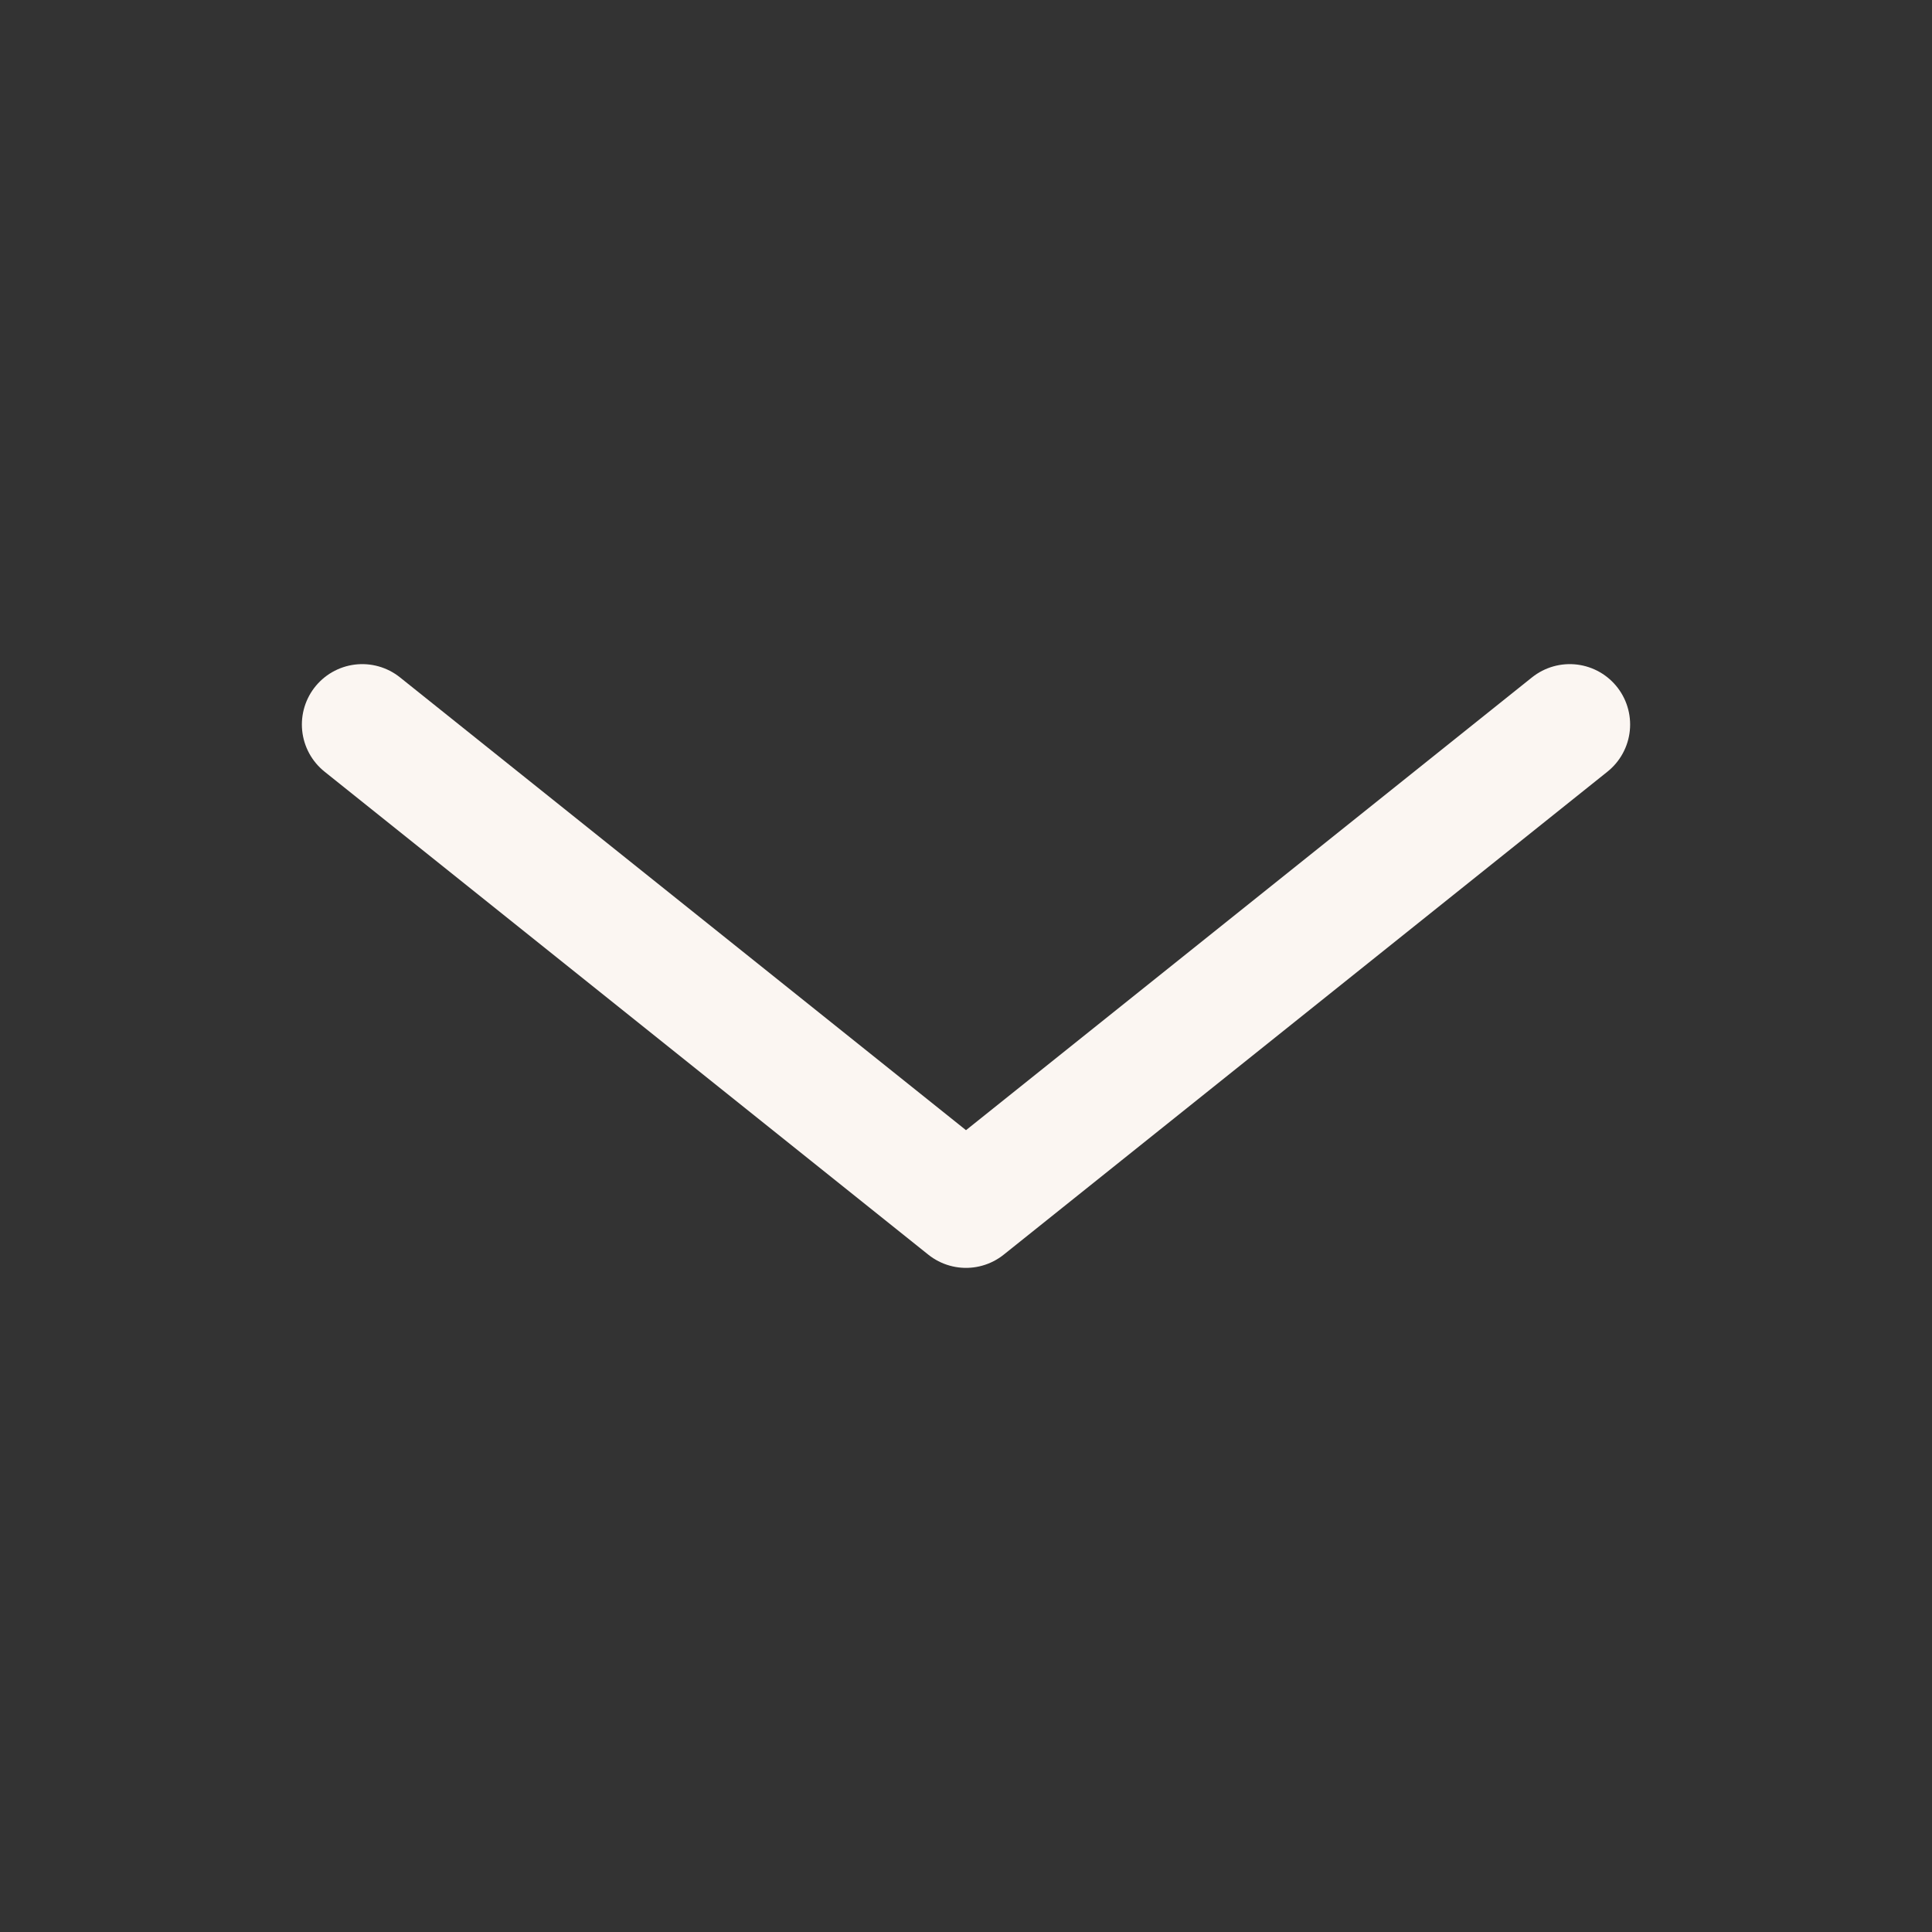<svg width="16" height="16" viewBox="0 0 16 16" fill="none" xmlns="http://www.w3.org/2000/svg">
<rect x="0" y="0" width="16" height="16" fill="#333333" stroke="none"/>
<path d="M3 6L8 10L13 6" stroke="#FBF6F2" stroke-linecap="round" stroke-linejoin="round"/>
</svg>
